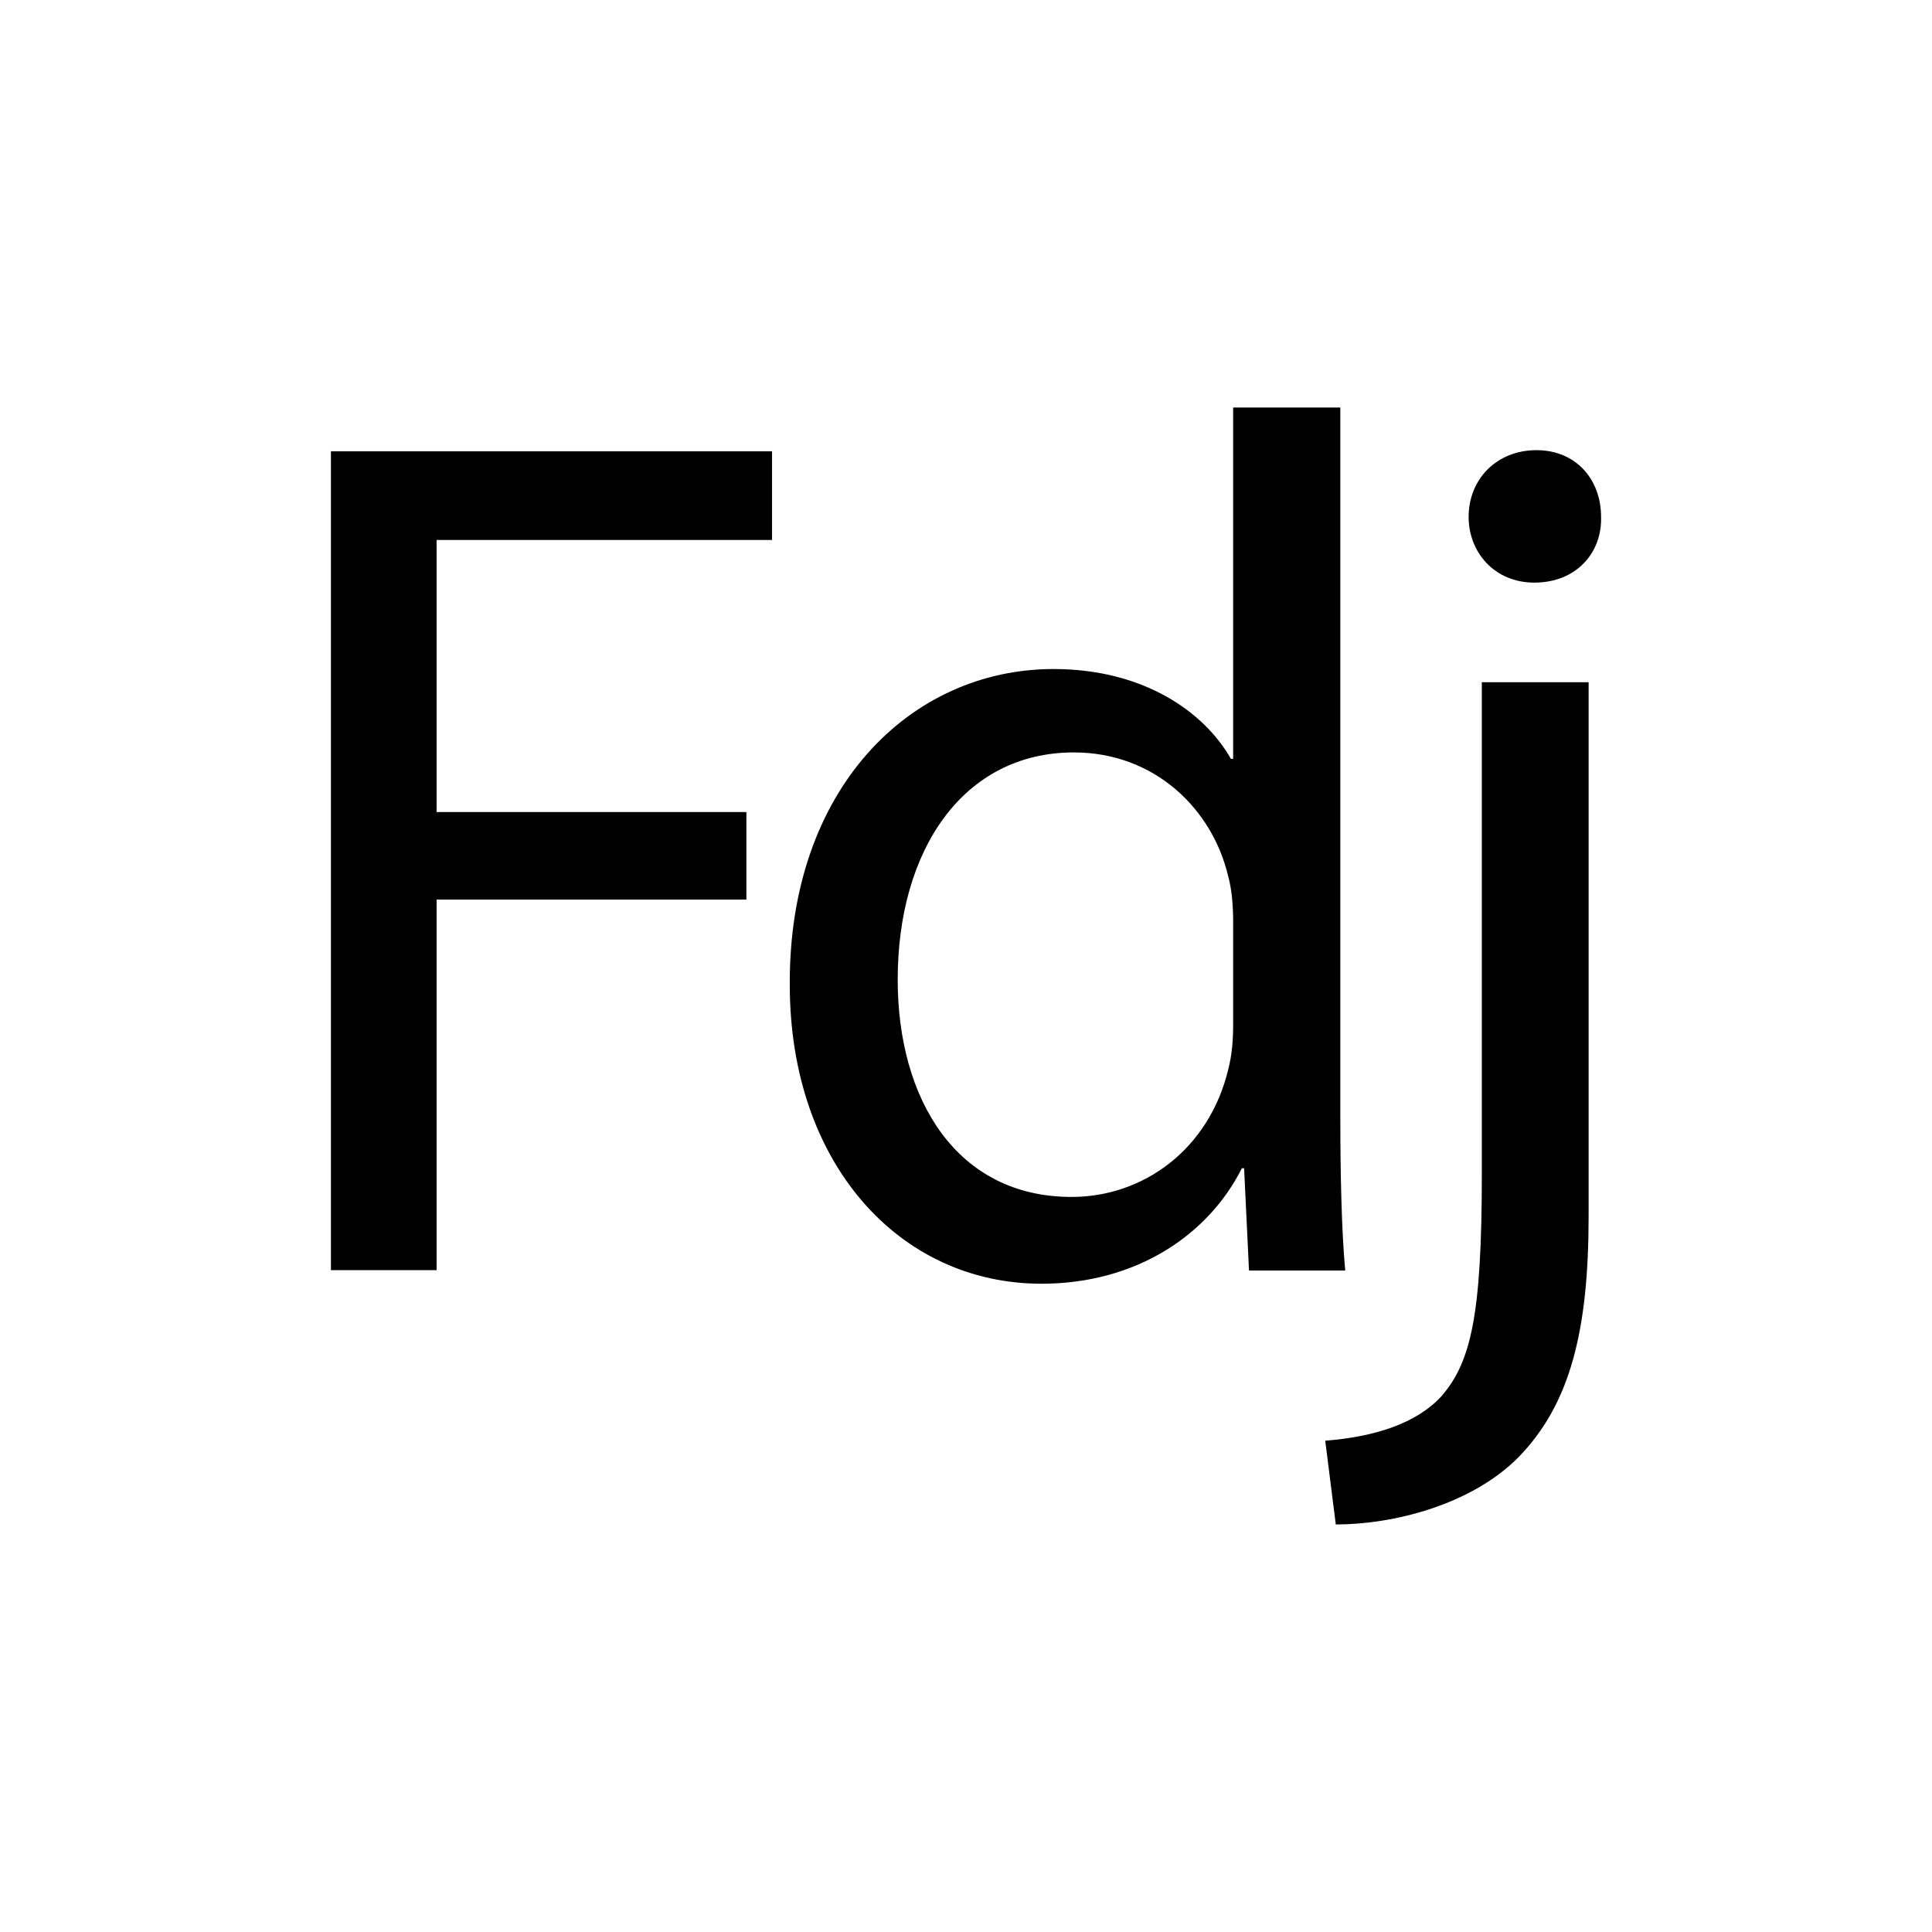 <?xml version="1.0" encoding="utf-8"?>
<!-- Generator: Adobe Illustrator 22.1.0, SVG Export Plug-In . SVG Version: 6.00 Build 0)  -->
<svg version="1.1" id="Layer_3" xmlns="http://www.w3.org/2000/svg" xmlns:xlink="http://www.w3.org/1999/xlink" x="0px" y="0px"
	 viewBox="0 0 512 512" style="enable-background:new 0 0 512 512;" xml:space="preserve">
<path d="M87.7,119.6h116.9v23.5h-88.9v72.1h82.1v23.2h-82.1v98.2h-28V119.6z"/>
<path d="M355.2,108v188.4c0,13.8,0.3,29.6,1.3,40.3H331l-1.3-27.1h-0.6c-8.7,17.4-27.7,30.6-53.1,30.6c-37.7,0-66.7-31.9-66.7-79.2
	c-0.3-51.9,31.9-83.7,69.9-83.7c23.8,0,39.9,11.3,47,23.8h0.6V108H355.2z M326.8,244.2c0-3.5-0.3-8.4-1.3-11.9
	c-4.2-18-19.6-32.9-40.9-32.9c-29.3,0-46.7,25.8-46.7,60.2c0,31.6,15.5,57.6,46.1,57.6c19,0,36.4-12.6,41.5-33.8
	c1-3.9,1.3-7.7,1.3-12.2V244.2z"/>
<path d="M351.2,381.8c12.9-1,24.2-4.5,30.9-11.9c7.7-9,10.6-21.3,10.6-58.6V180.8h28.3v141.4c0,30.3-4.8,49.9-18.7,64.1
	c-12.6,12.6-33.2,17.7-48.3,17.7L351.2,381.8z M424.3,137c0.3,9.3-6.4,17.4-17.7,17.4c-10.6,0-17.4-8.1-17.4-17.4
	c0-10,7.4-17.7,18-17.7C417.6,119.3,424.3,127,424.3,137z"/>
</svg>
